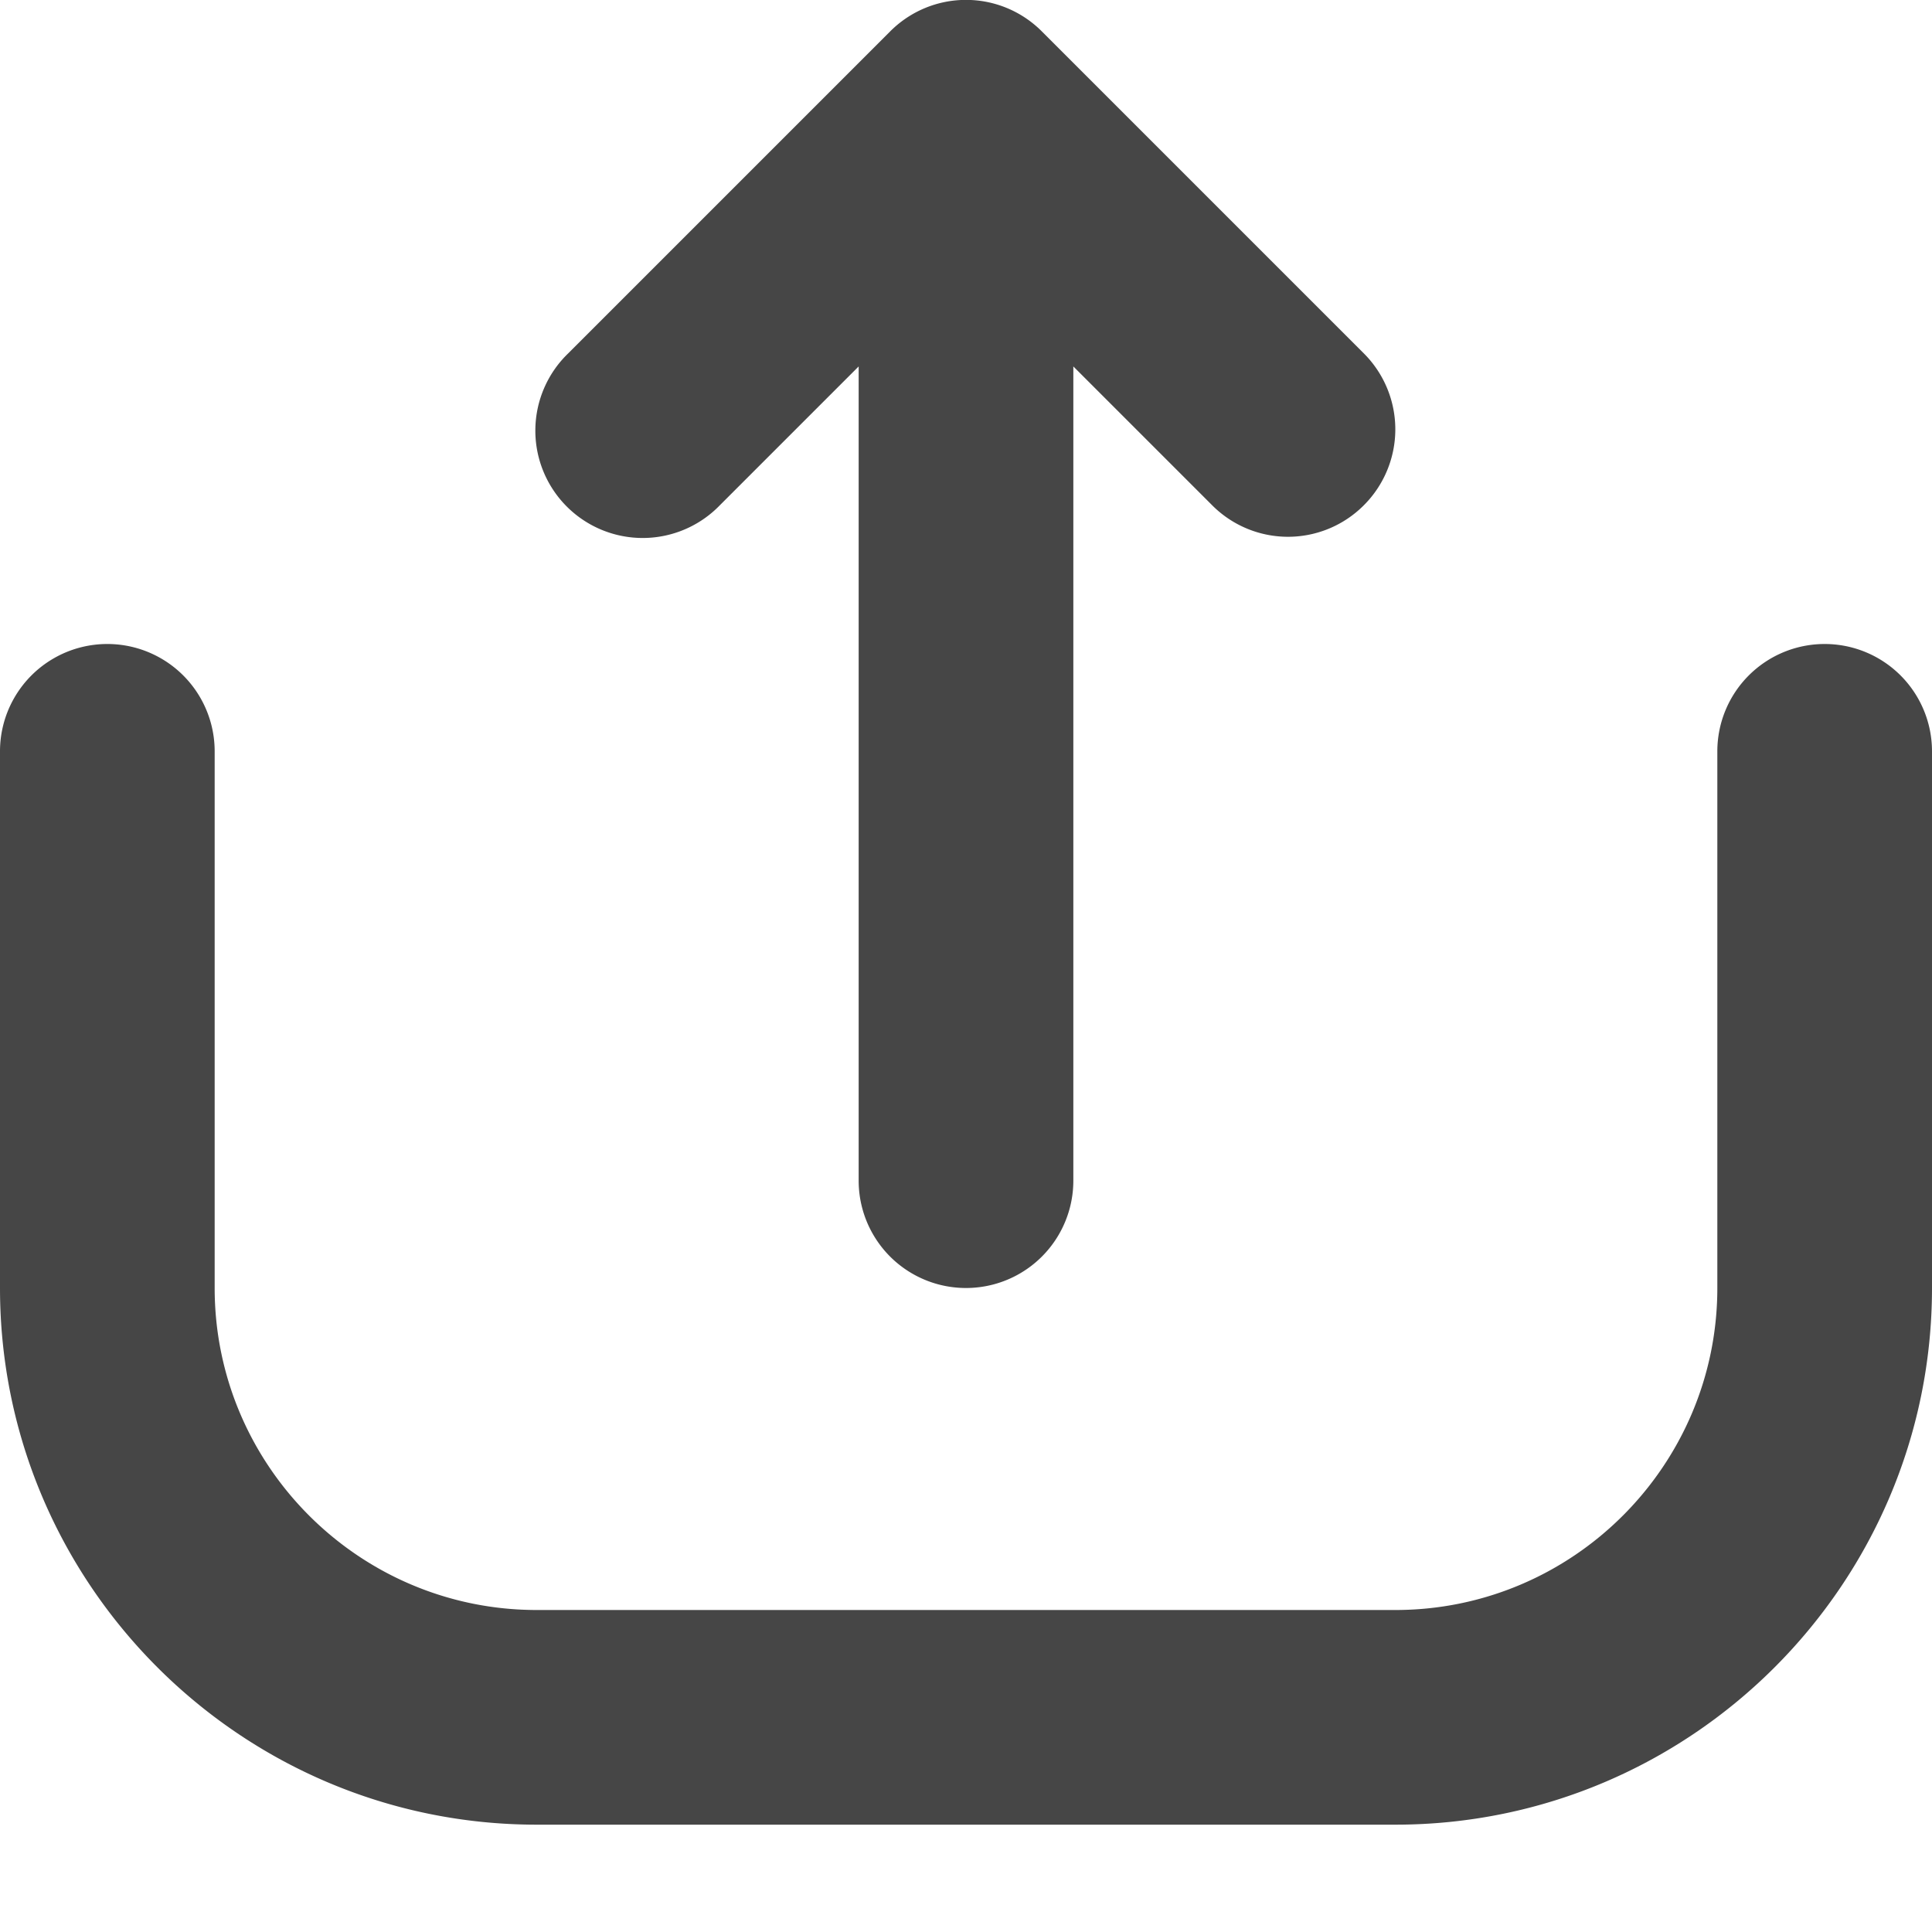 <svg xmlns="http://www.w3.org/2000/svg" width="18" height="18" viewBox="0 0 18 18"><path d="M17 6a1 1 0 0 0-1 1v5c0 1.654-1.346 3-3 3H5c-1.654 0-3-1.346-3-3V7a1 1 0 1 0-2 0v5c0 2.757 2.243 5 5 5h8c2.757 0 5-2.243 5-5V7a1 1 0 0 0-1-1Z" fill="#464646"/><path d="M6.707 4.707 8 3.414V11a1 1 0 1 0 2 0V3.414l1.293 1.293a.997.997 0 0 0 1.414 0 1 1 0 0 0 0-1.414l-3-3a.997.997 0 0 0-1.414 0l-3 3a1 1 0 1 0 1.414 1.414Z" fill="#464646"/></svg>